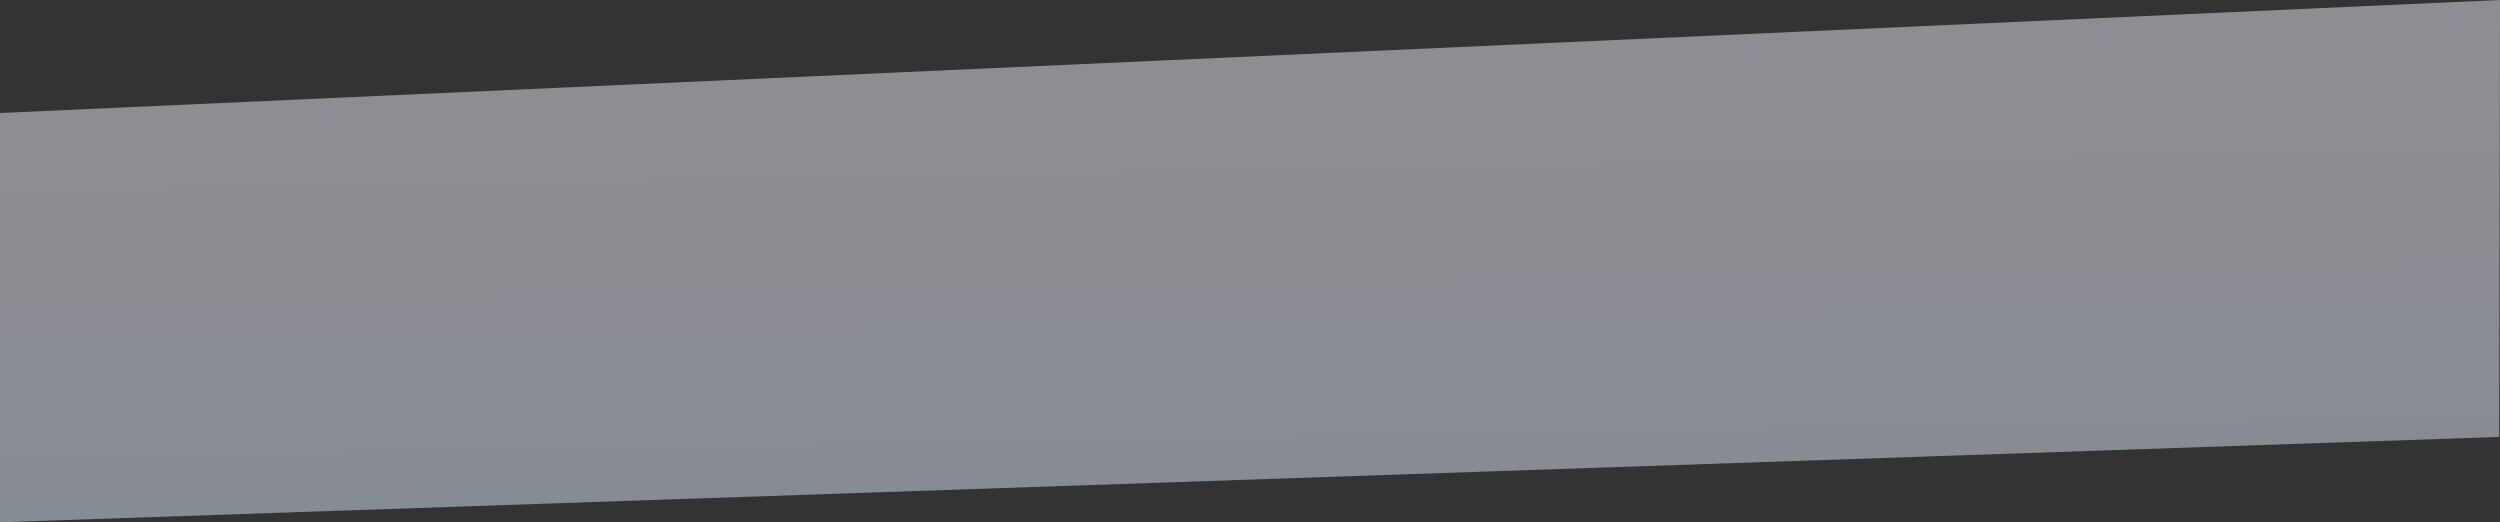 <svg xmlns="http://www.w3.org/2000/svg" xmlns:xlink="http://www.w3.org/1999/xlink" width="3675.729" height="767.893" viewBox="0 0 3675.729 767.893">
  <rect x="0" y="0" width="3675.729" height="767.893" fill="#333333" stroke="none"/>
  <defs>
    <linearGradient id="linear-gradient" x1="0.437" y1="0.219" x2="0.5" y2="1" gradientUnits="objectBoundingBox">
      <stop offset="0" stop-color="#f9f0ff"/>
      <stop offset="1" stop-color="#e2f1ff"/>
    </linearGradient>
  </defs>
  <path id="Path_606" data-name="Path 606" d="M0,543.546,3674.492,418.053l1.236-642.4L0-58.2Z" transform="translate(0 224.347)" opacity="0.47" fill="url(#linear-gradient)"/>
</svg>
